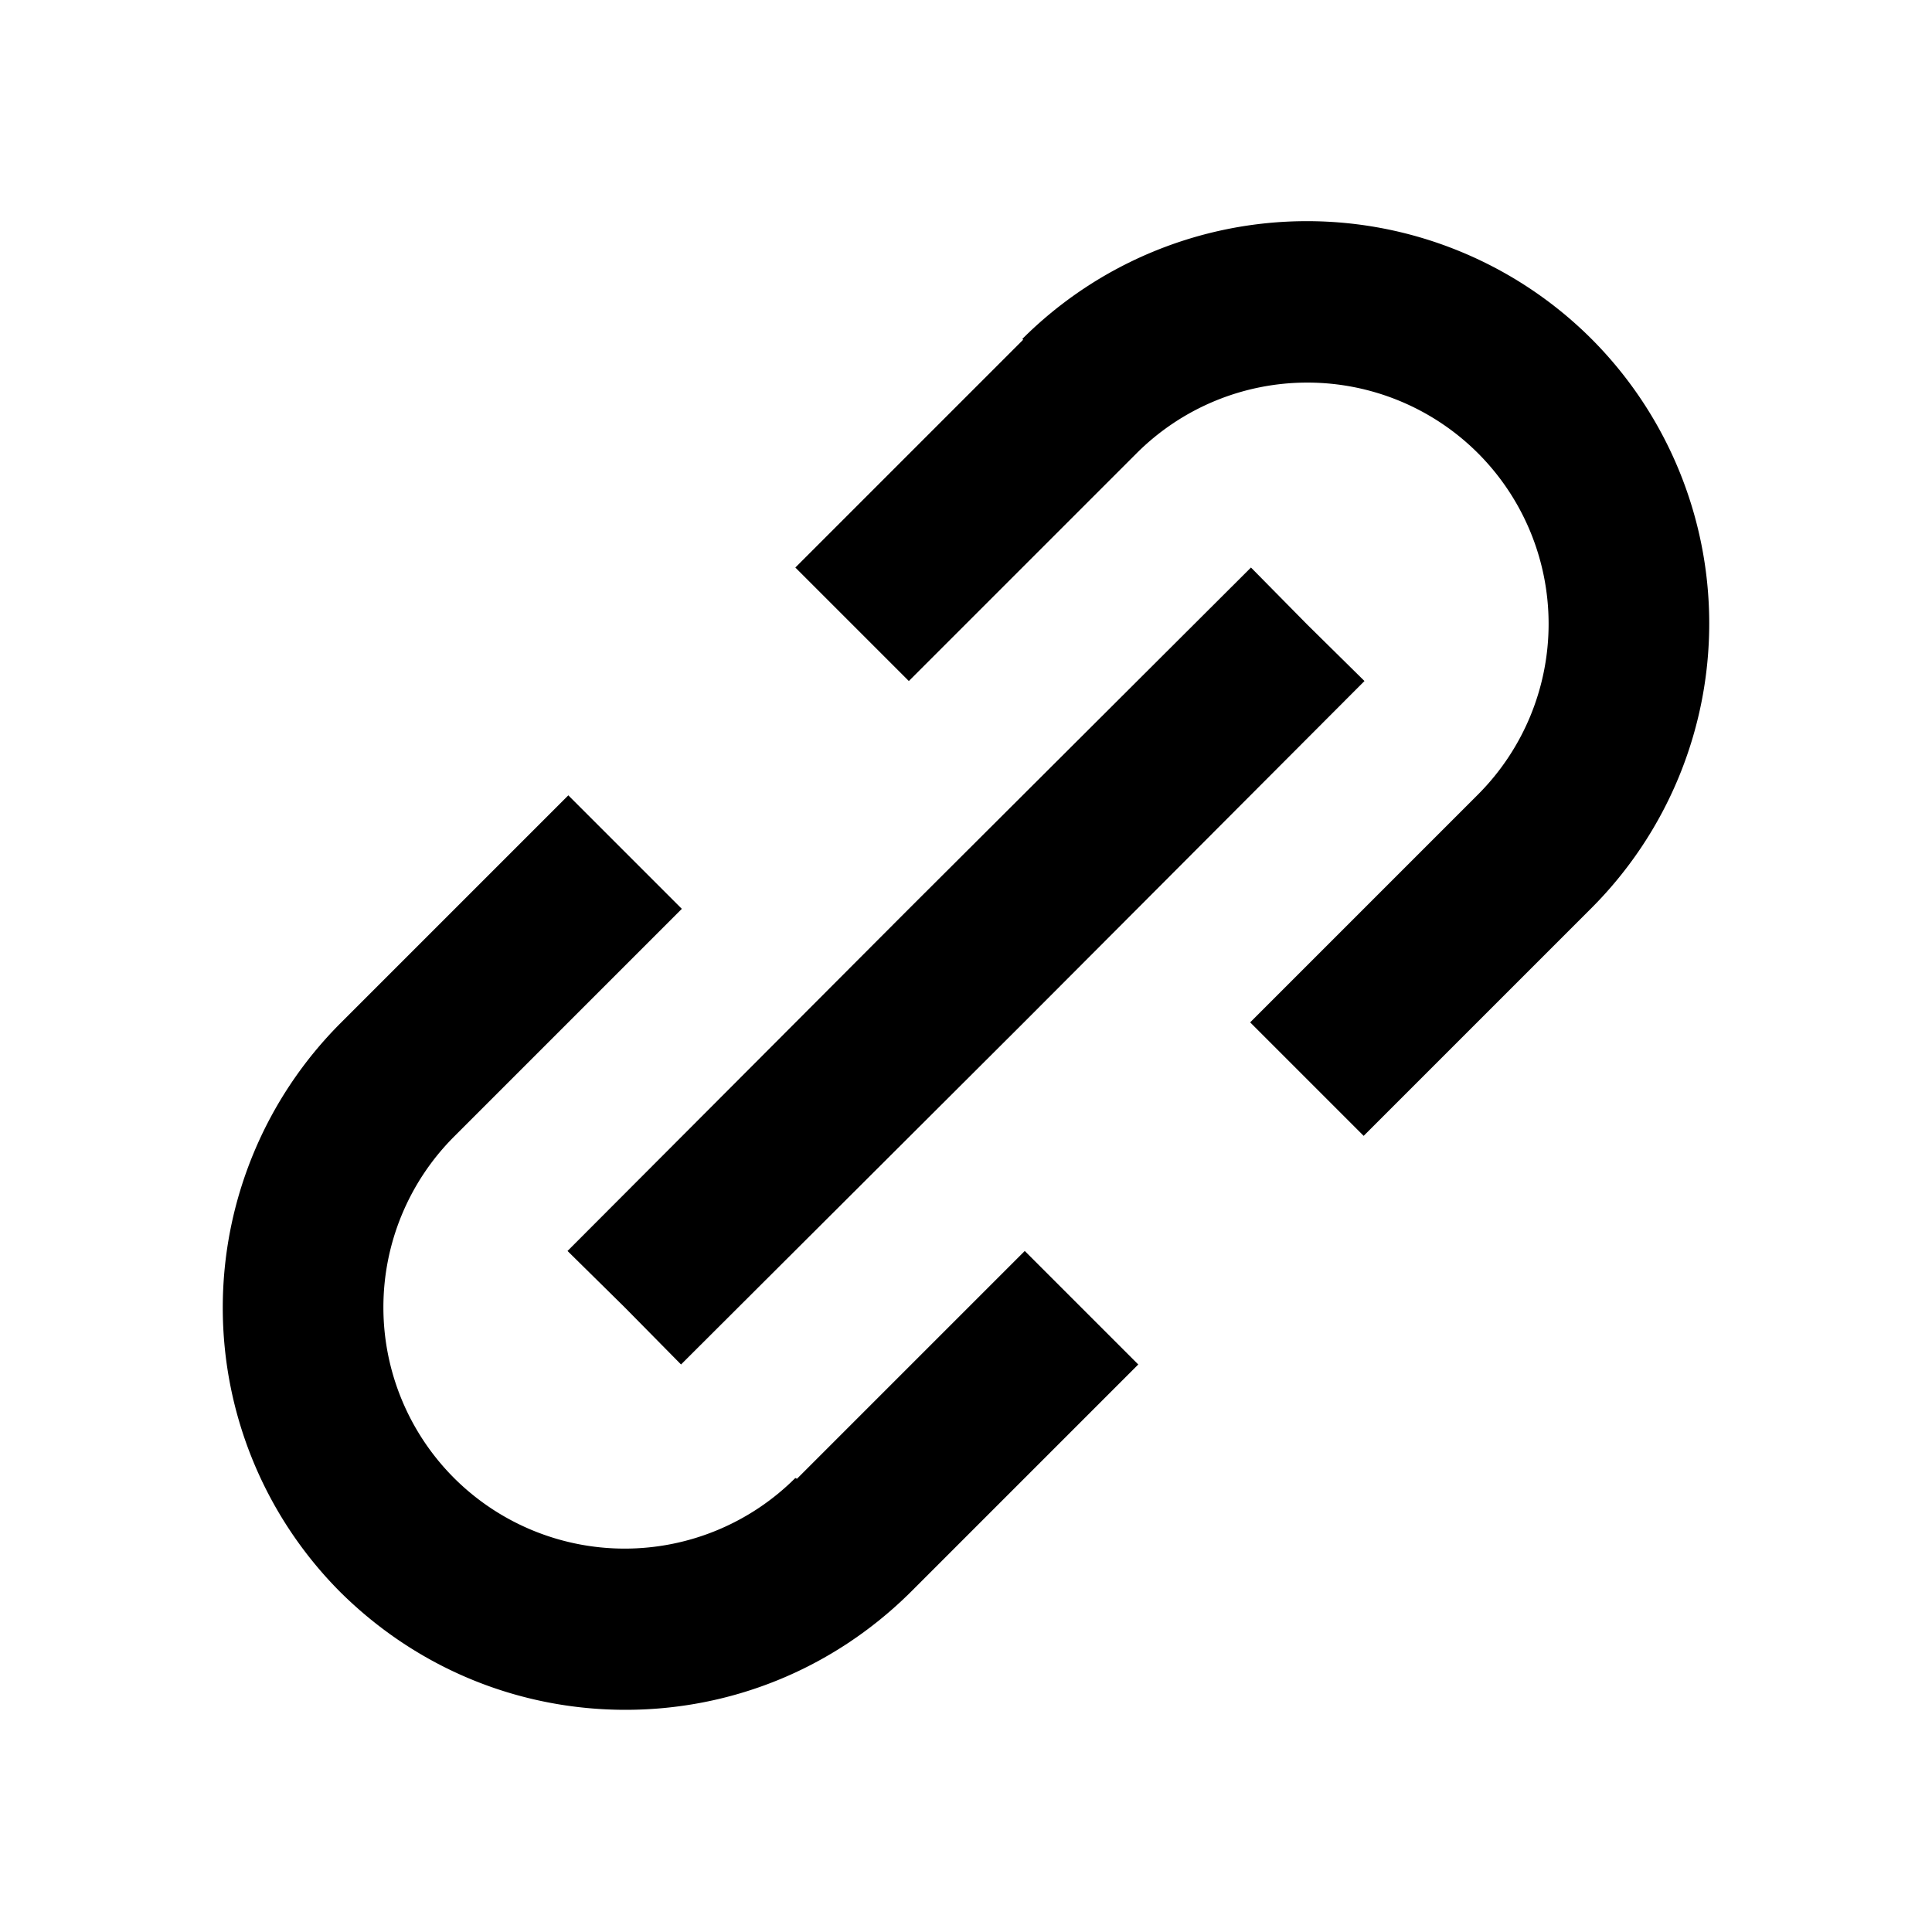 <svg width="24" height="24" fill="currentColor" viewBox="0 0 24 24" transform="" id="injected-svg"><!--Boxicons v3.0 https://boxicons.com | License  https://docs.boxicons.com/free--><path d="M9.88 18.36a3 3 0 0 1-4.24 0 3 3 0 0 1 0-4.24l2.83-2.83-1.41-1.41-2.83 2.83a5.003 5.003 0 0 0 0 7.07c.98.97 2.25 1.46 3.54 1.46s2.56-.49 3.54-1.46l2.83-2.83-1.41-1.41-2.83 2.83ZM12.71 4.22 9.88 7.05l1.41 1.41 2.83-2.83a3 3 0 0 1 4.24 0 3 3 0 0 1 0 4.24l-2.83 2.83 1.41 1.41 2.83-2.83a5.003 5.003 0 0 0 0-7.07 5.003 5.003 0 0 0-7.07 0Z"></path><path d="m16.95 8.46-.71-.7-.7-.71-4.25 4.24-4.24 4.25.71.7.7.71 4.25-4.24z"></path></svg>